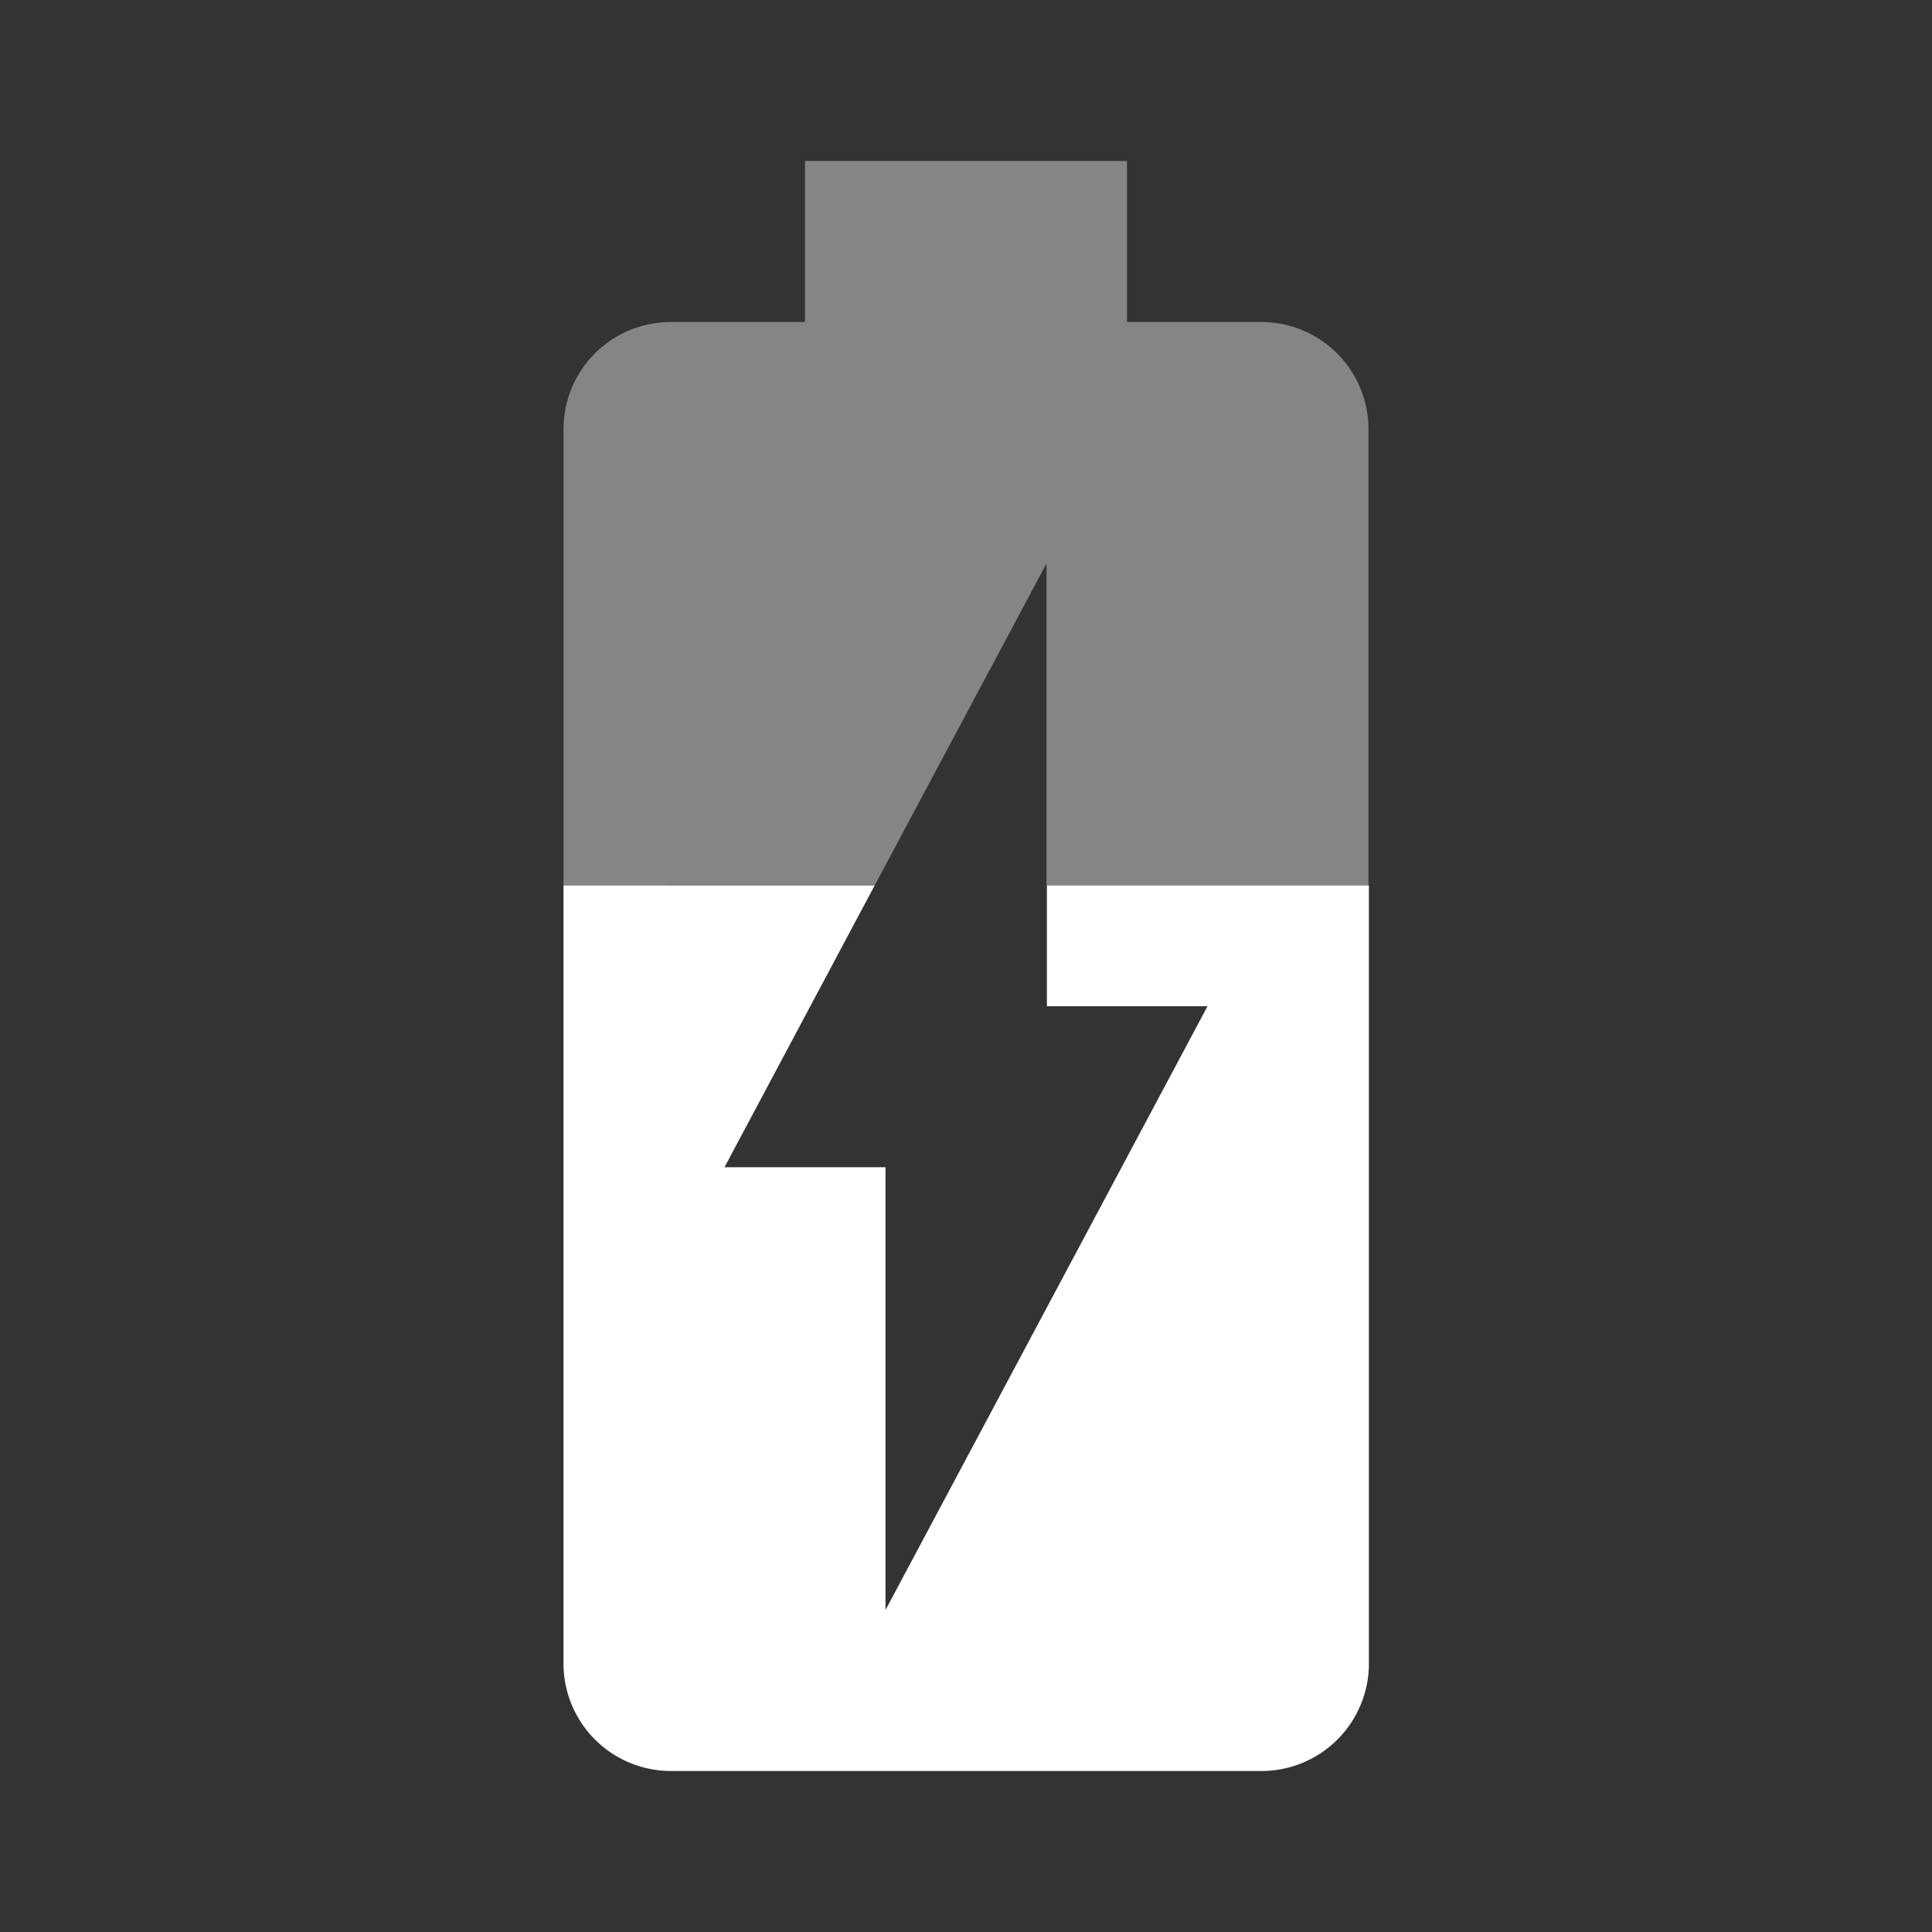 <svg xmlns="http://www.w3.org/2000/svg" width="48" height="48"><rect width="100%" height="100%" fill="#333333" stroke="none"/><path fill-opacity=".3" d="M31.33 8H28V4h-8v4h-3.33C15.19 8 14 9.19 14 10.67V22h7.73L26 14v8h8V10.67C34 9.19 32.81 8 31.33 8z" style="fill:#fff;fill-opacity:.4"/><path d="M26 25h4l-8 15V29h-4l3.73-7H14v19.33A2.67 2.67 0 0 0 16.67 44h14.67a2.67 2.67 0 0 0 2.67-2.67V22h-8v3z" style="fill:#fff;fill-opacity:1"/></svg>